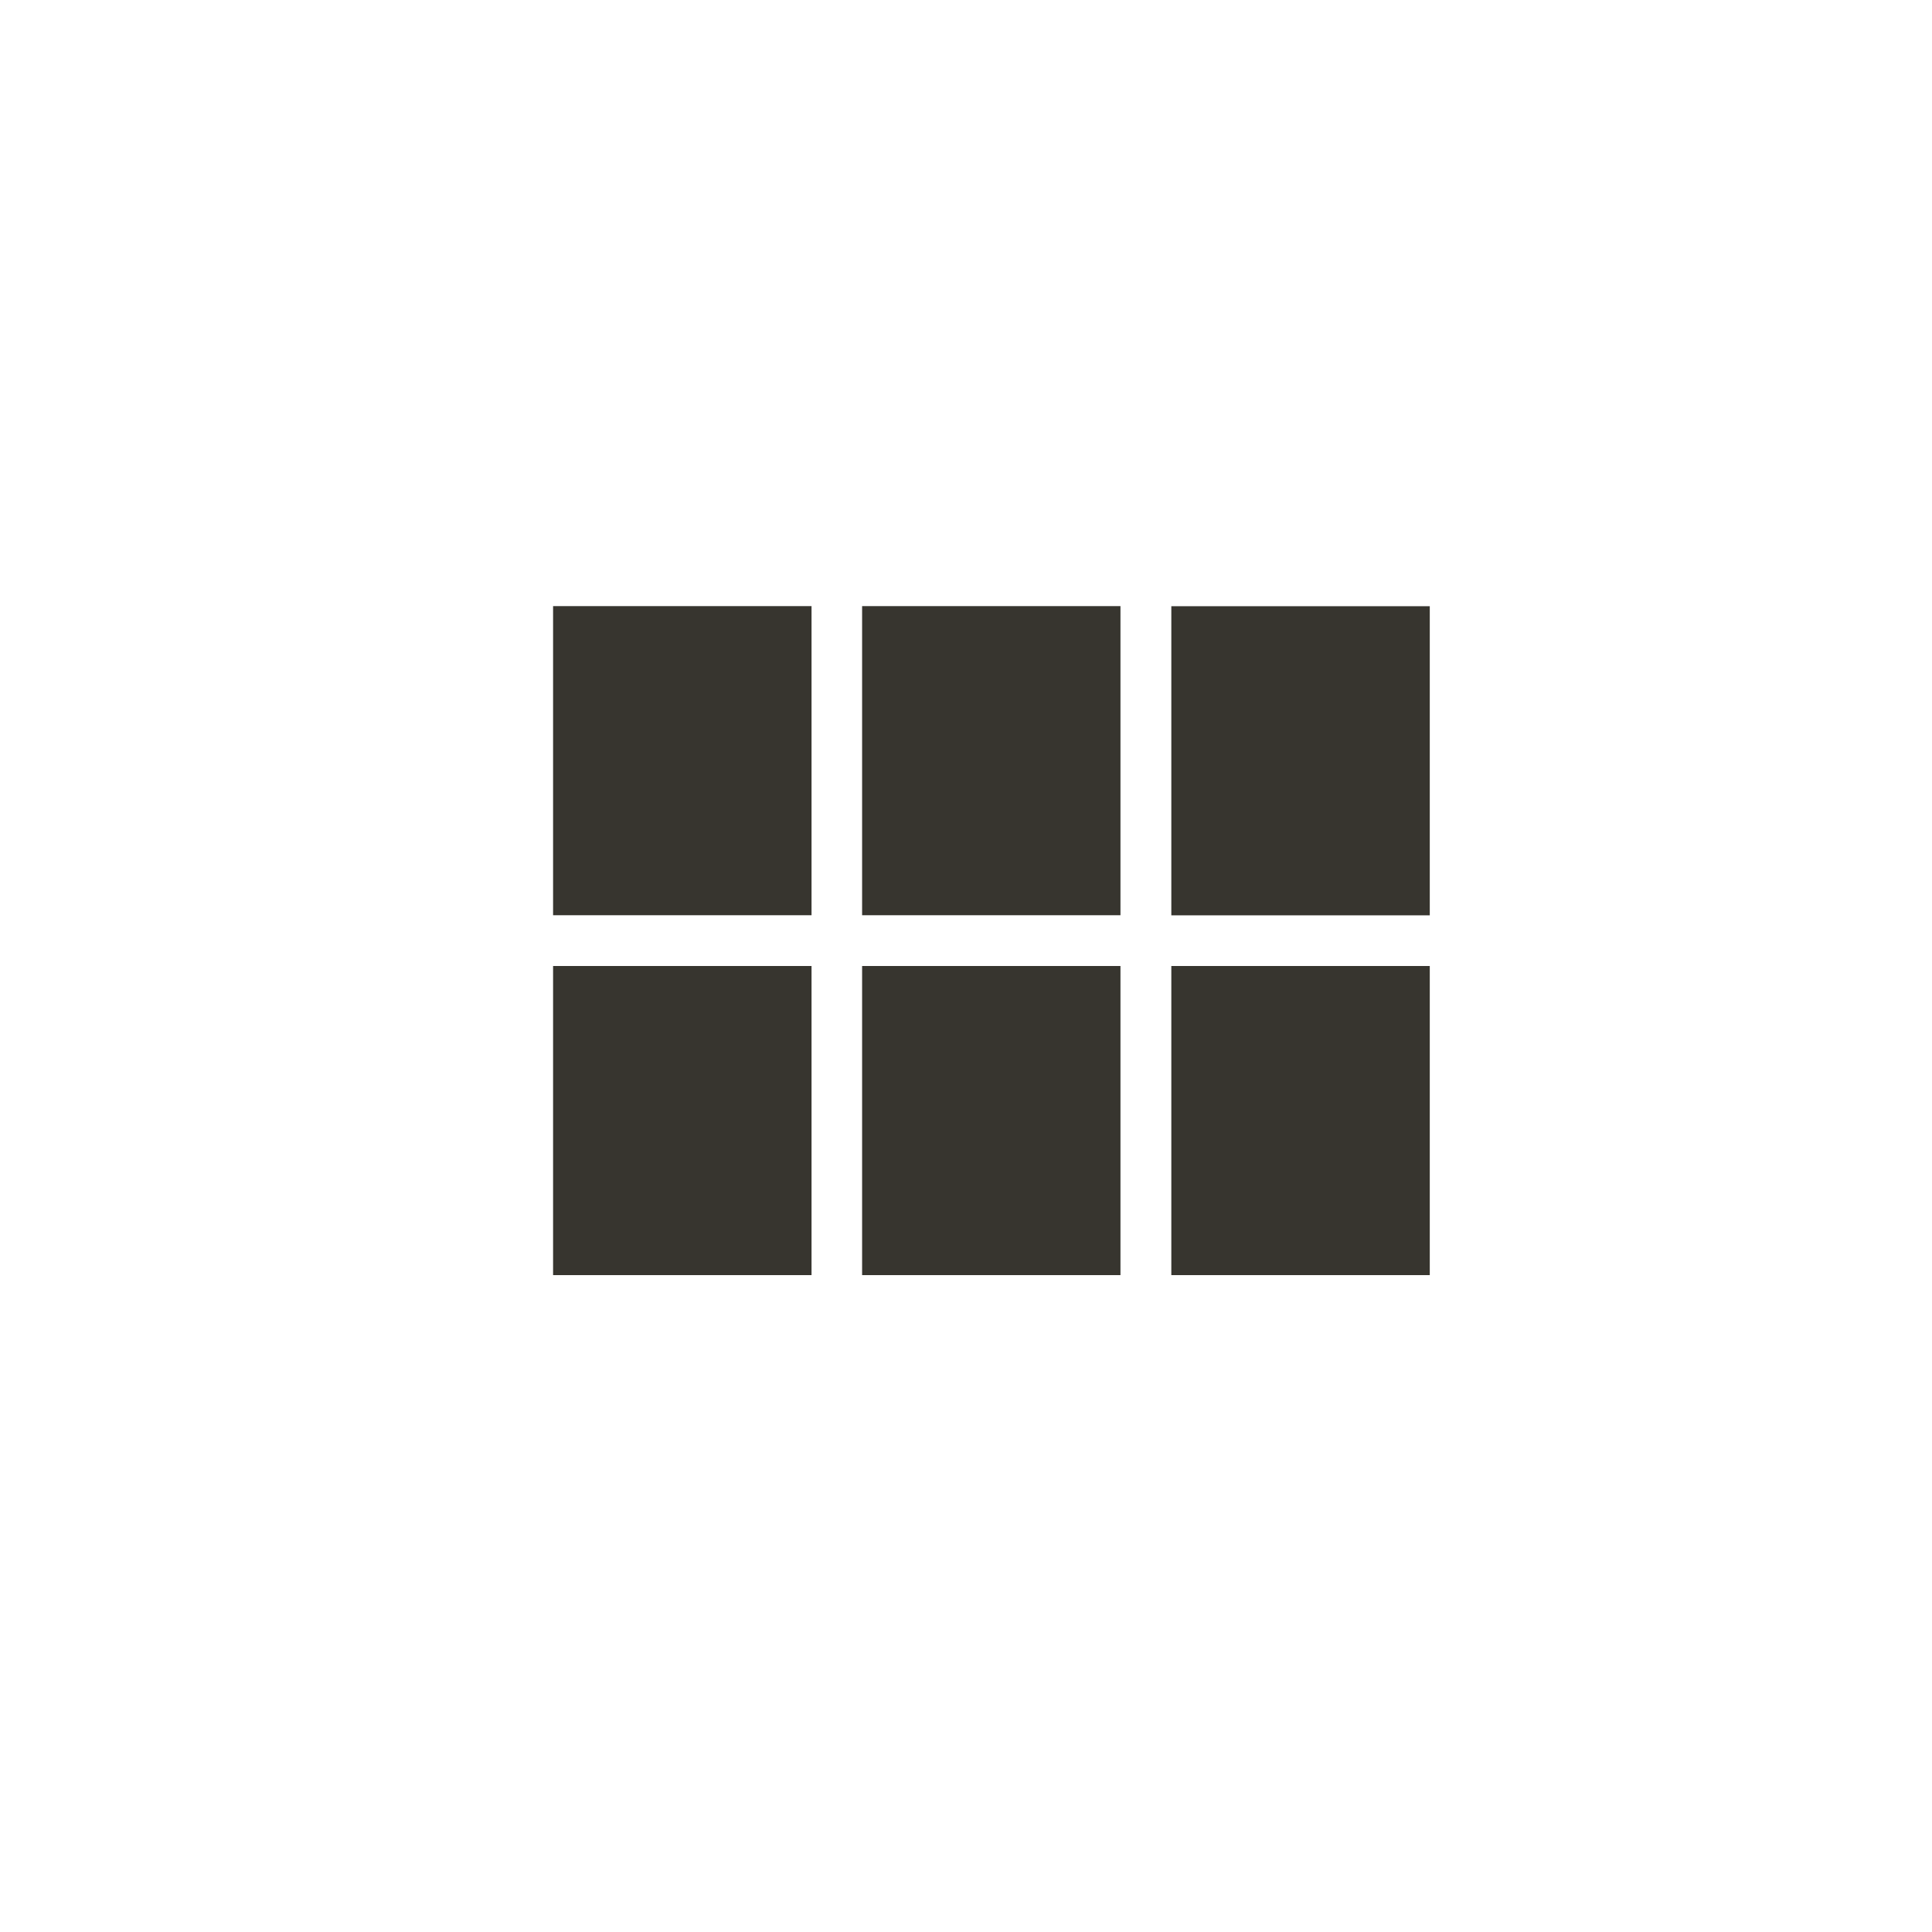 <!-- Generated by IcoMoon.io -->
<svg version="1.1" xmlns="http://www.w3.org/2000/svg" width="40" height="40" viewBox="0 0 40 40">
<title>mt-view_module</title>
<path fill="#37352f" d="M24.251 12.551h5.351v6.4h-5.351v-6.4zM17.849 18.949v-6.4h5.349v6.4h-5.349zM24.251 26.4v-6.4h5.351v6.4h-5.351zM17.849 26.4v-6.4h5.349v6.4h-5.349zM11.451 26.4v-6.4h5.351v6.4h-5.351zM11.451 18.949v-6.4h5.351v6.4h-5.351z"></path>
</svg>
